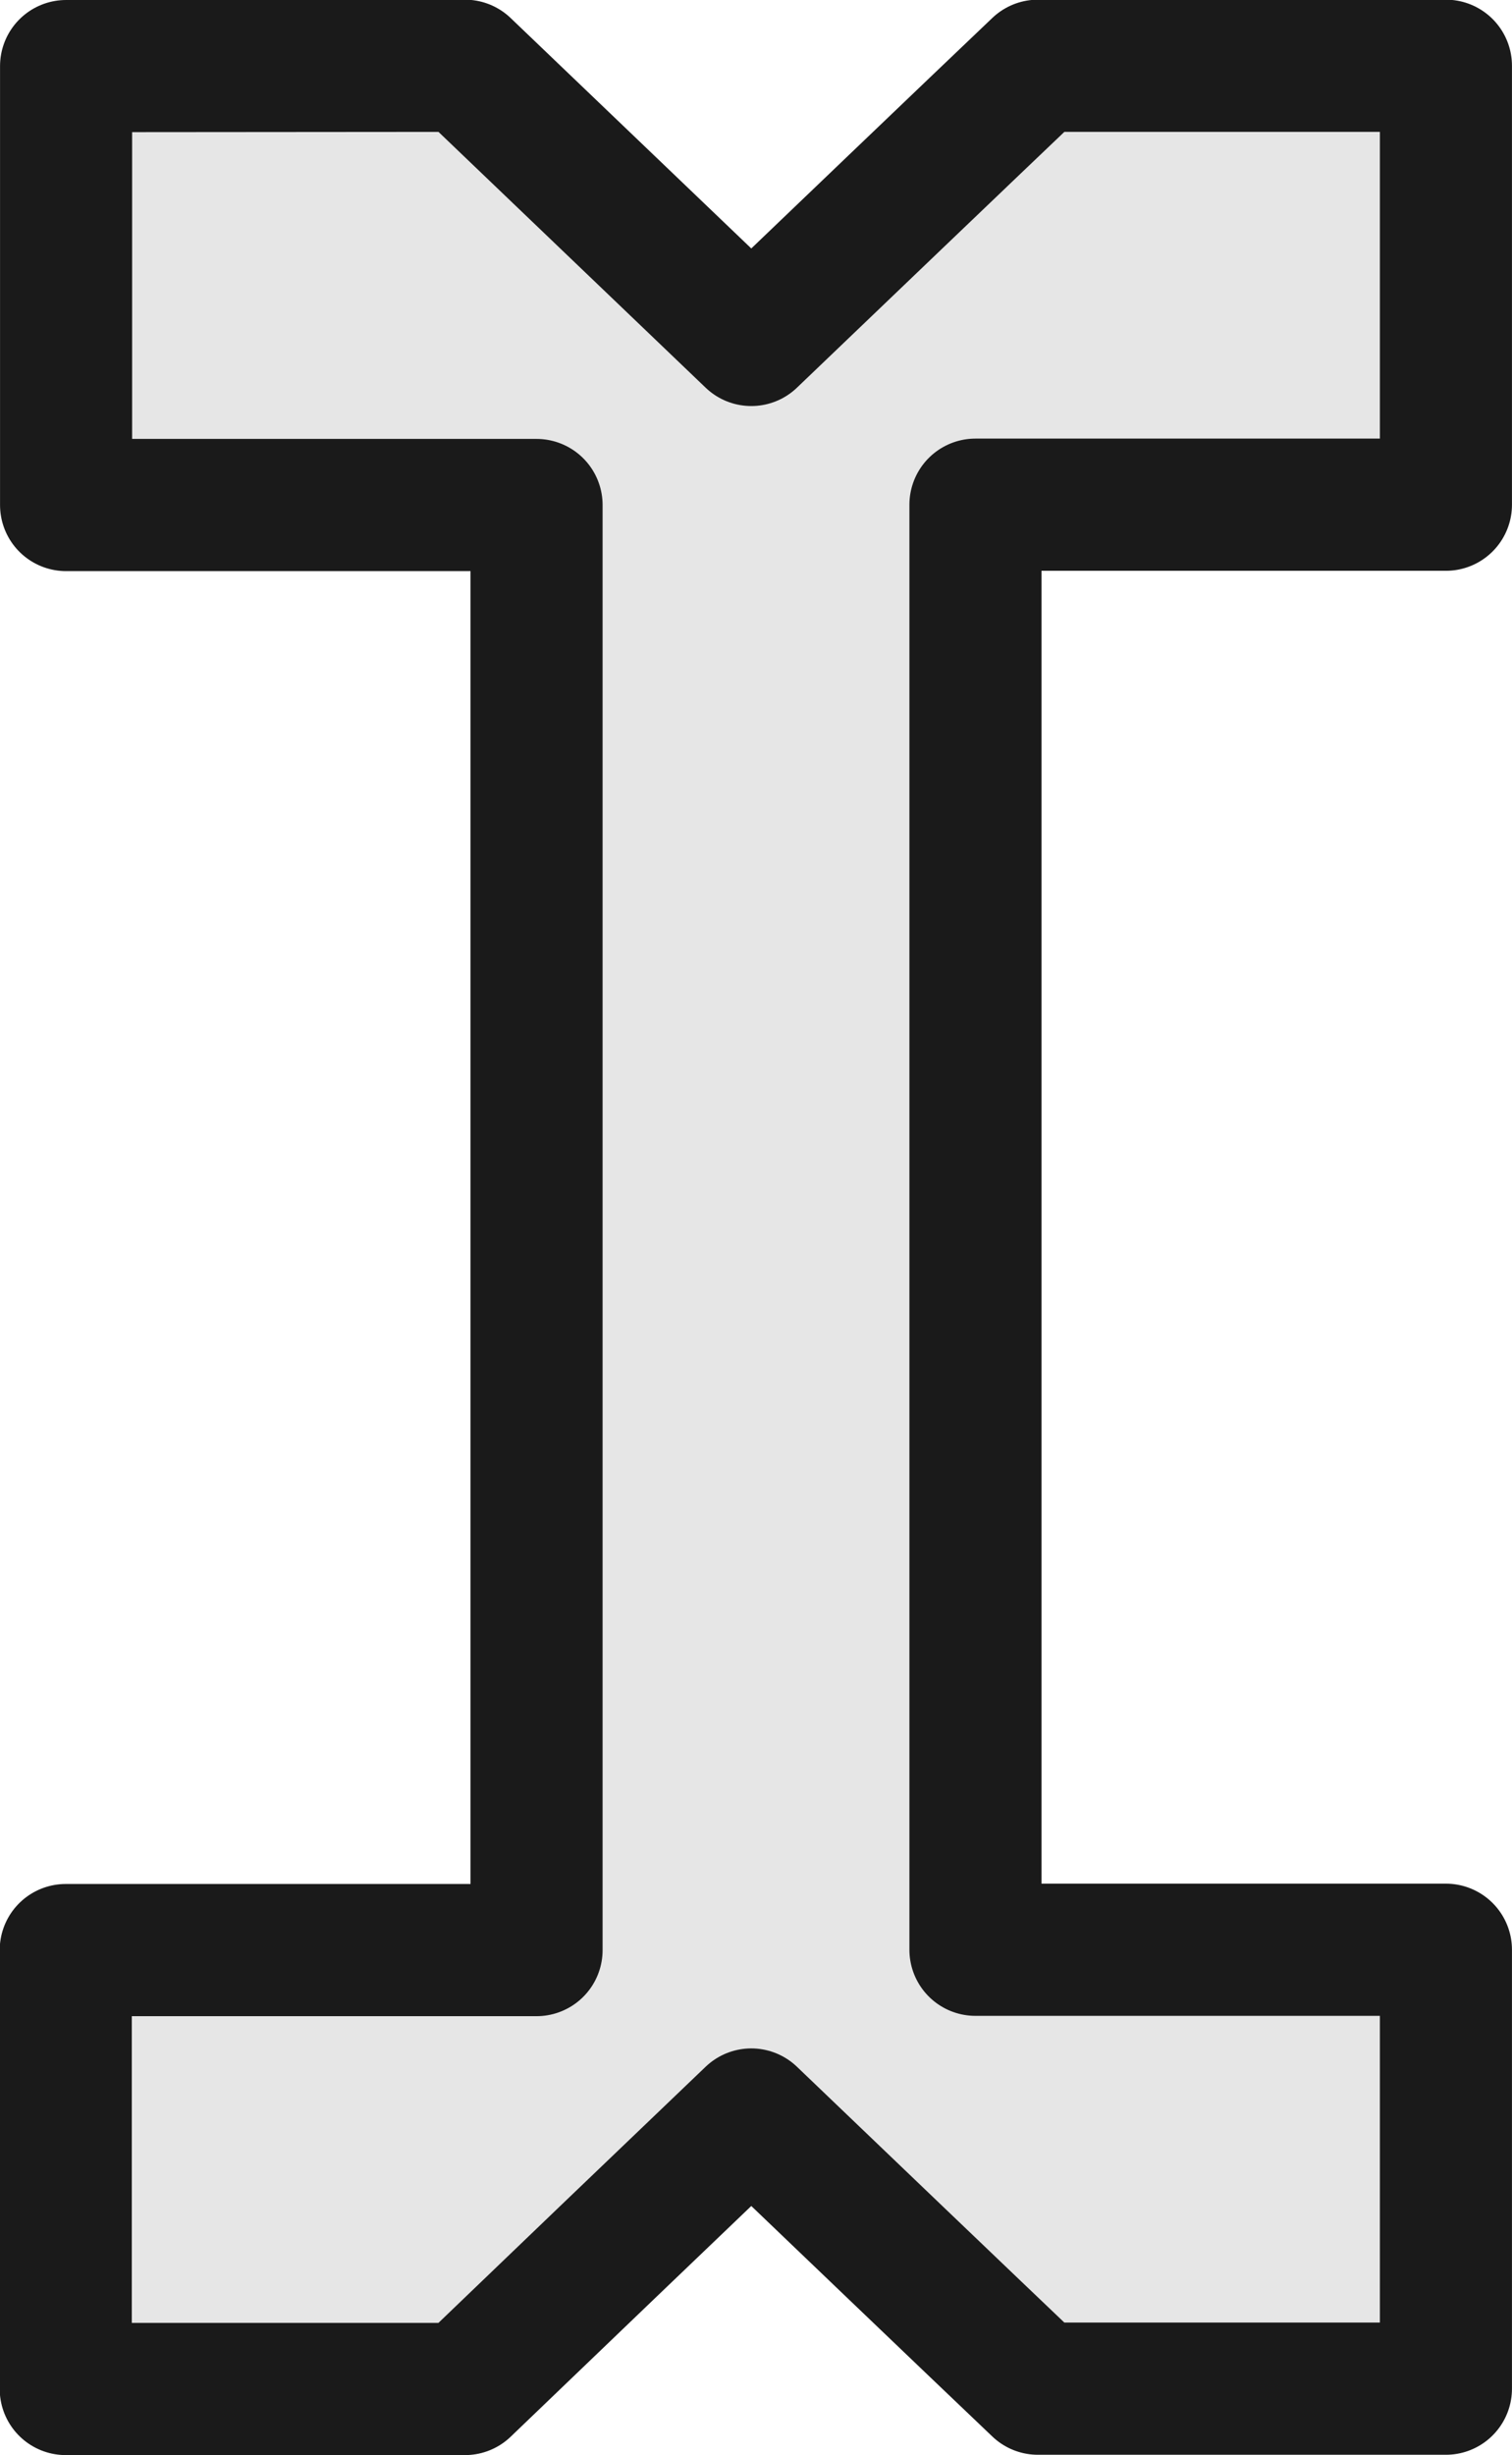 <?xml version="1.0" encoding="UTF-8" standalone="no"?>
<!-- Created with Inkscape (http://www.inkscape.org/) -->

<svg
   width="17.564"
   height="28.497"
   viewBox="0 0 4.647 7.54"
   version="1.1"
   id="svg1"
   xmlns="http://www.w3.org/2000/svg"
   xmlns:svg="http://www.w3.org/2000/svg">
  <defs
     id="defs1" />
  <g
     id="layer1"
     transform="translate(-99.054,-105.163)">
    <path
       id="path14"
       style="fill:#e6e6e6;fill-opacity:1;stroke:#1a1a1a;stroke-width:0.406;stroke-linecap:round;stroke-linejoin:round;stroke-dasharray:none;paint-order:normal"
       d="m 99.257,105.366 v 1.348 h 1.446 v 4.438 h -1.447 v 1.348 h 1.227 l 0.22,-0.211 0.22,-0.211 0.44,-0.421 0.44,0.421 0.248,0.237 0.193,0.184 h 1.254 v -1.348 h -1.446 v -4.438 h 1.446 v -1.348 h -1.254 l -0.193,0.184 -0.248,0.237 -0.44,0.421 -0.44,-0.421 -0.44,-0.421 z" />
  </g>
</svg>
